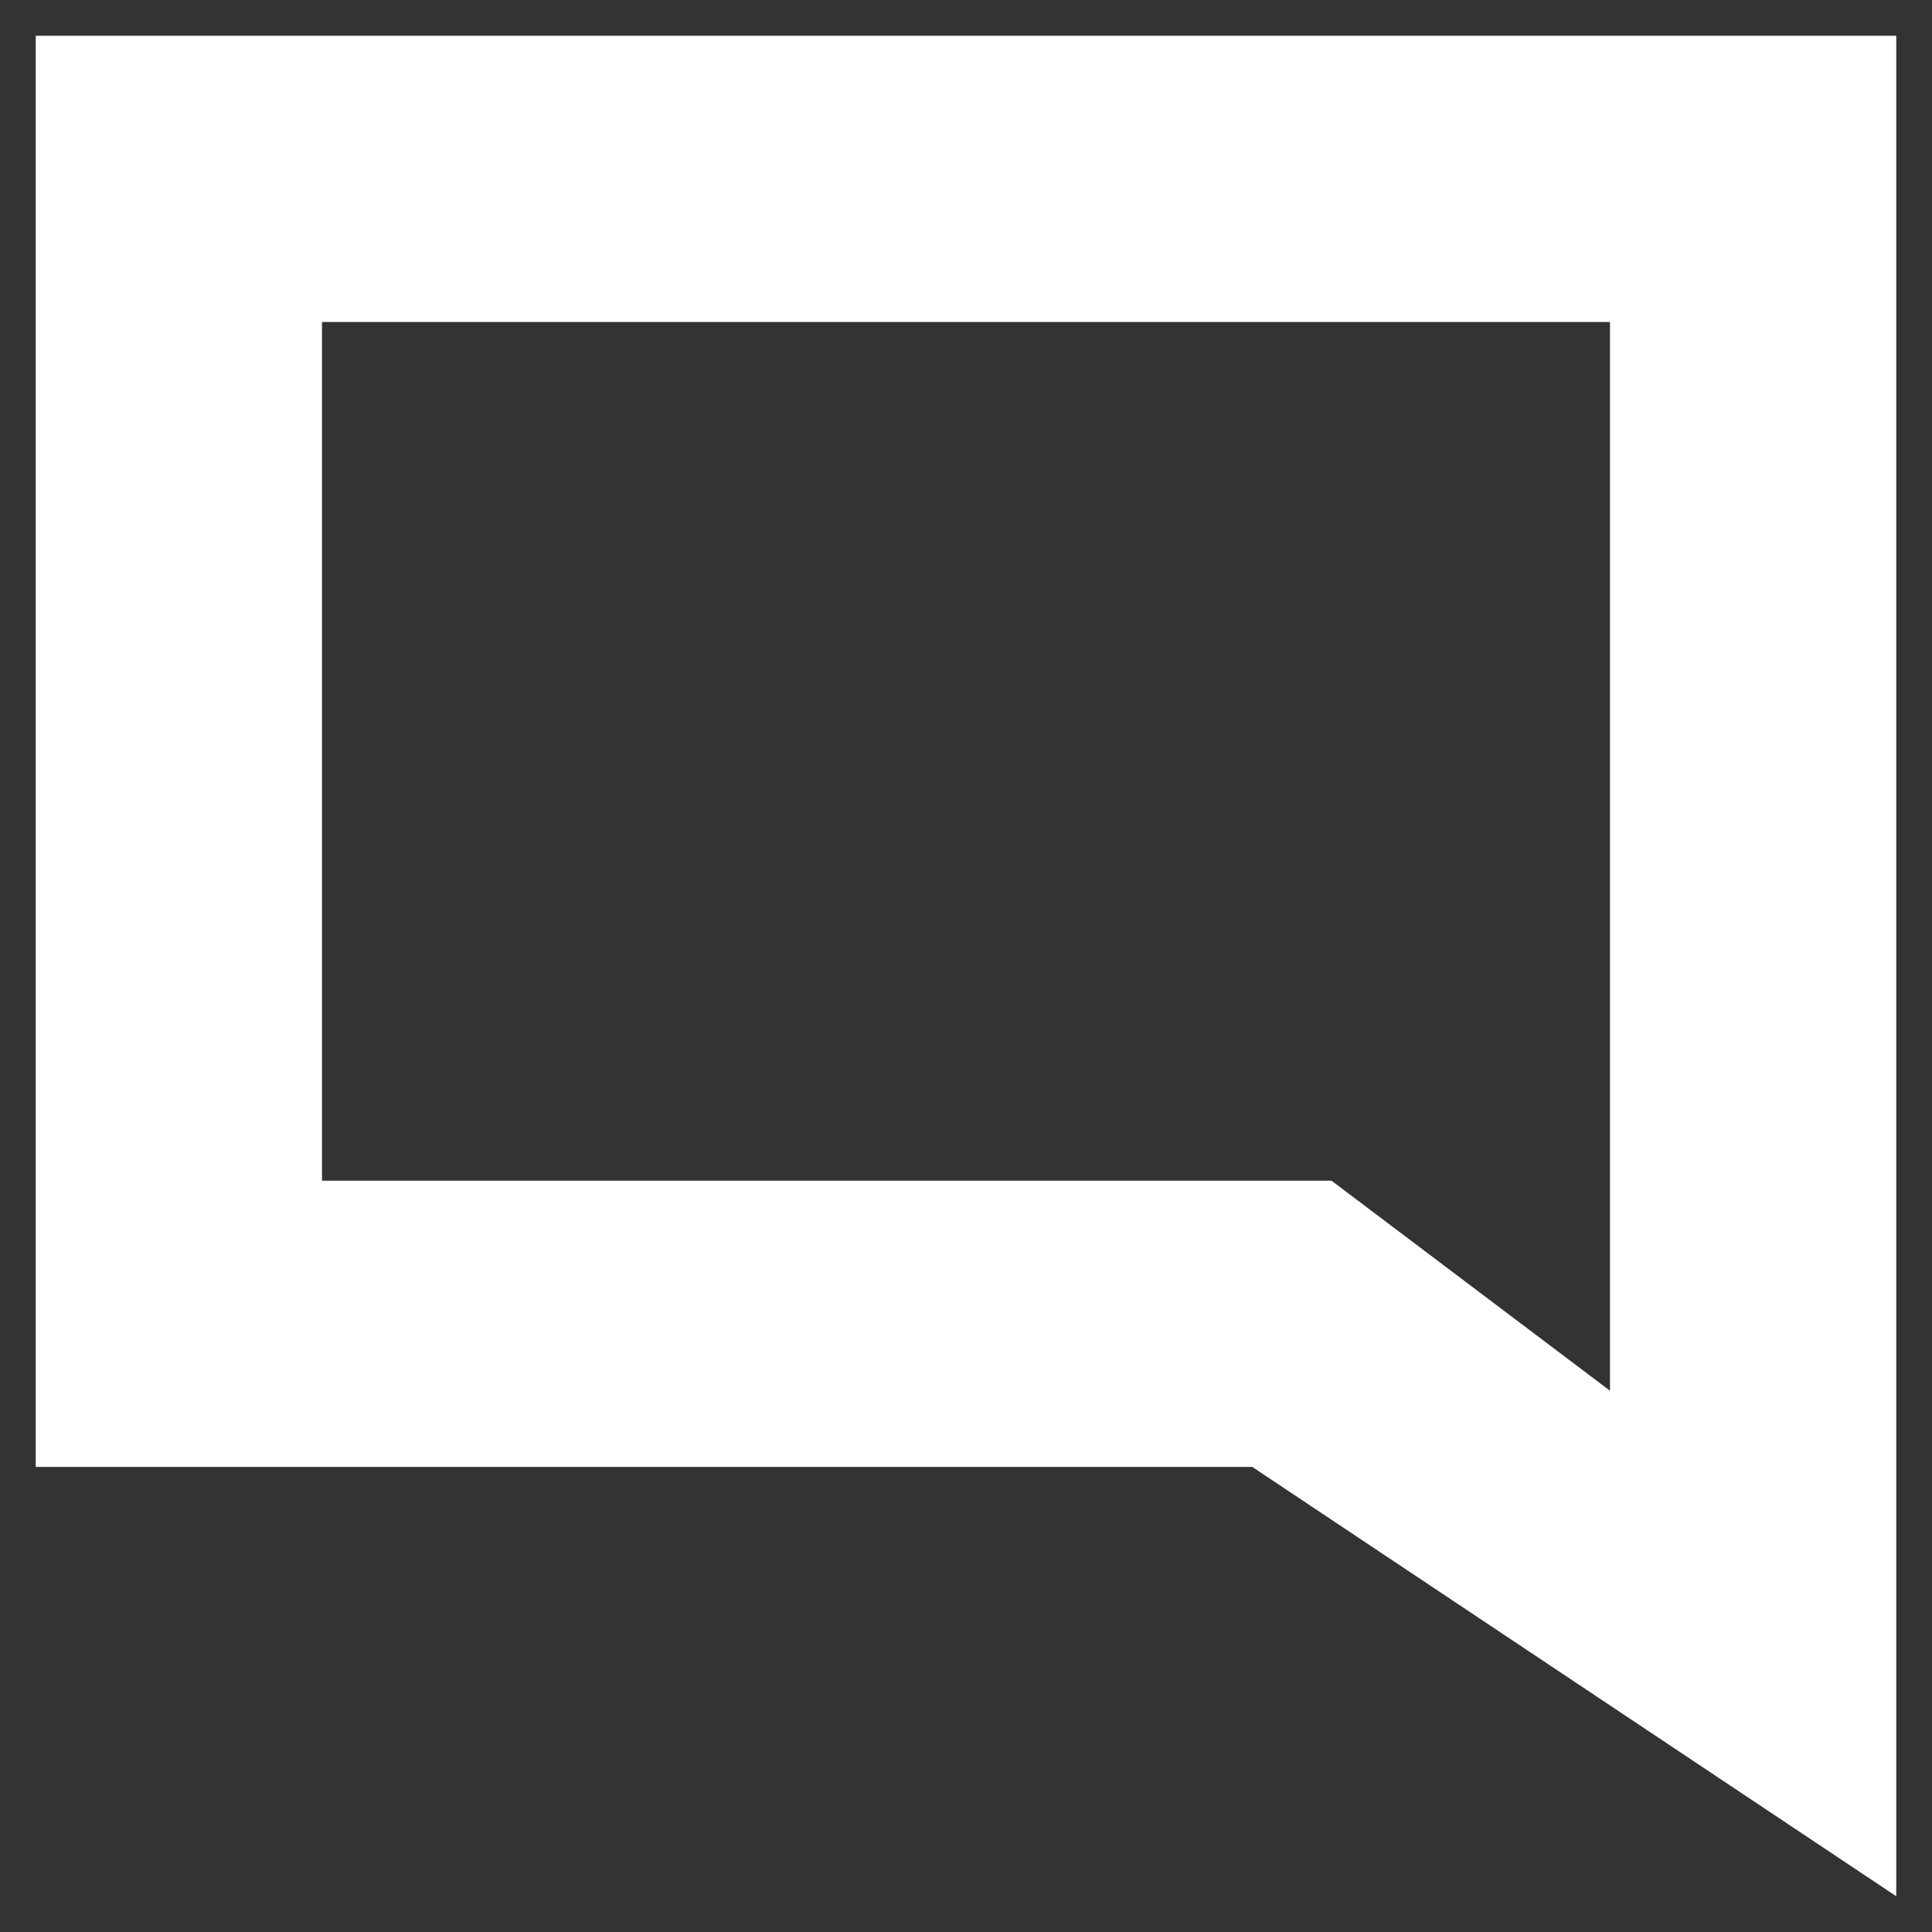<svg width="18" height="18" viewBox="0 0 18 18" fill="none" xmlns="http://www.w3.org/2000/svg">
<rect x="0" y="0" width="18" height="18" fill="#333333" stroke="none"/>
<path fill-rule="evenodd" clip-rule="evenodd" d="M11.667 13.667H0.333V0.333H17.667V17.667L11.667 13.667ZM15 12.957L12.405 11H3V3H15V12.957Z" fill="white"/>
</svg>
